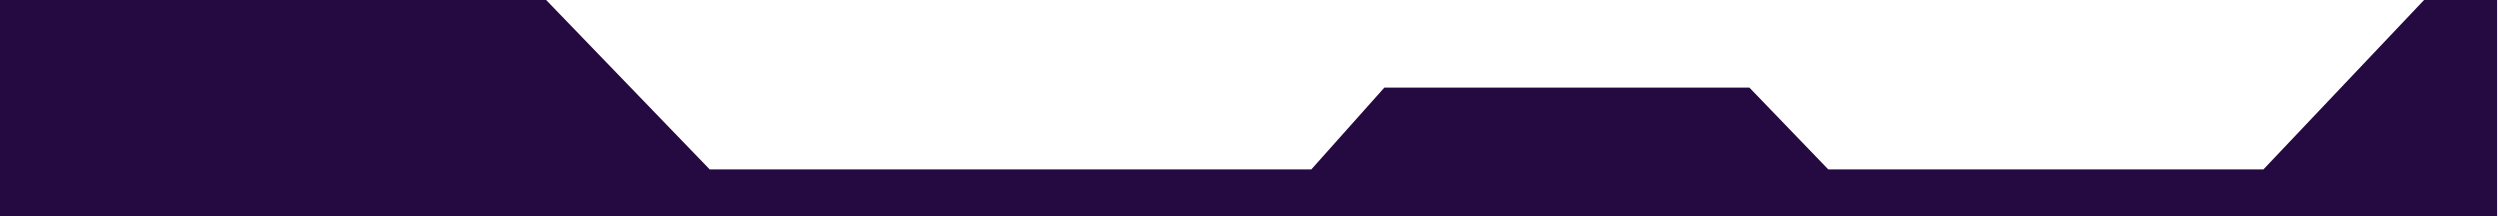 <svg width="428" height="37" viewBox="0 0 428 37" fill="none" xmlns="http://www.w3.org/2000/svg">
<path d="M93.5 0H0V37H427.5V0H415L387.5 29H313L299.5 15H237L224.5 29H121.5L93.5 0Z" fill="#240A40"/>
</svg>
